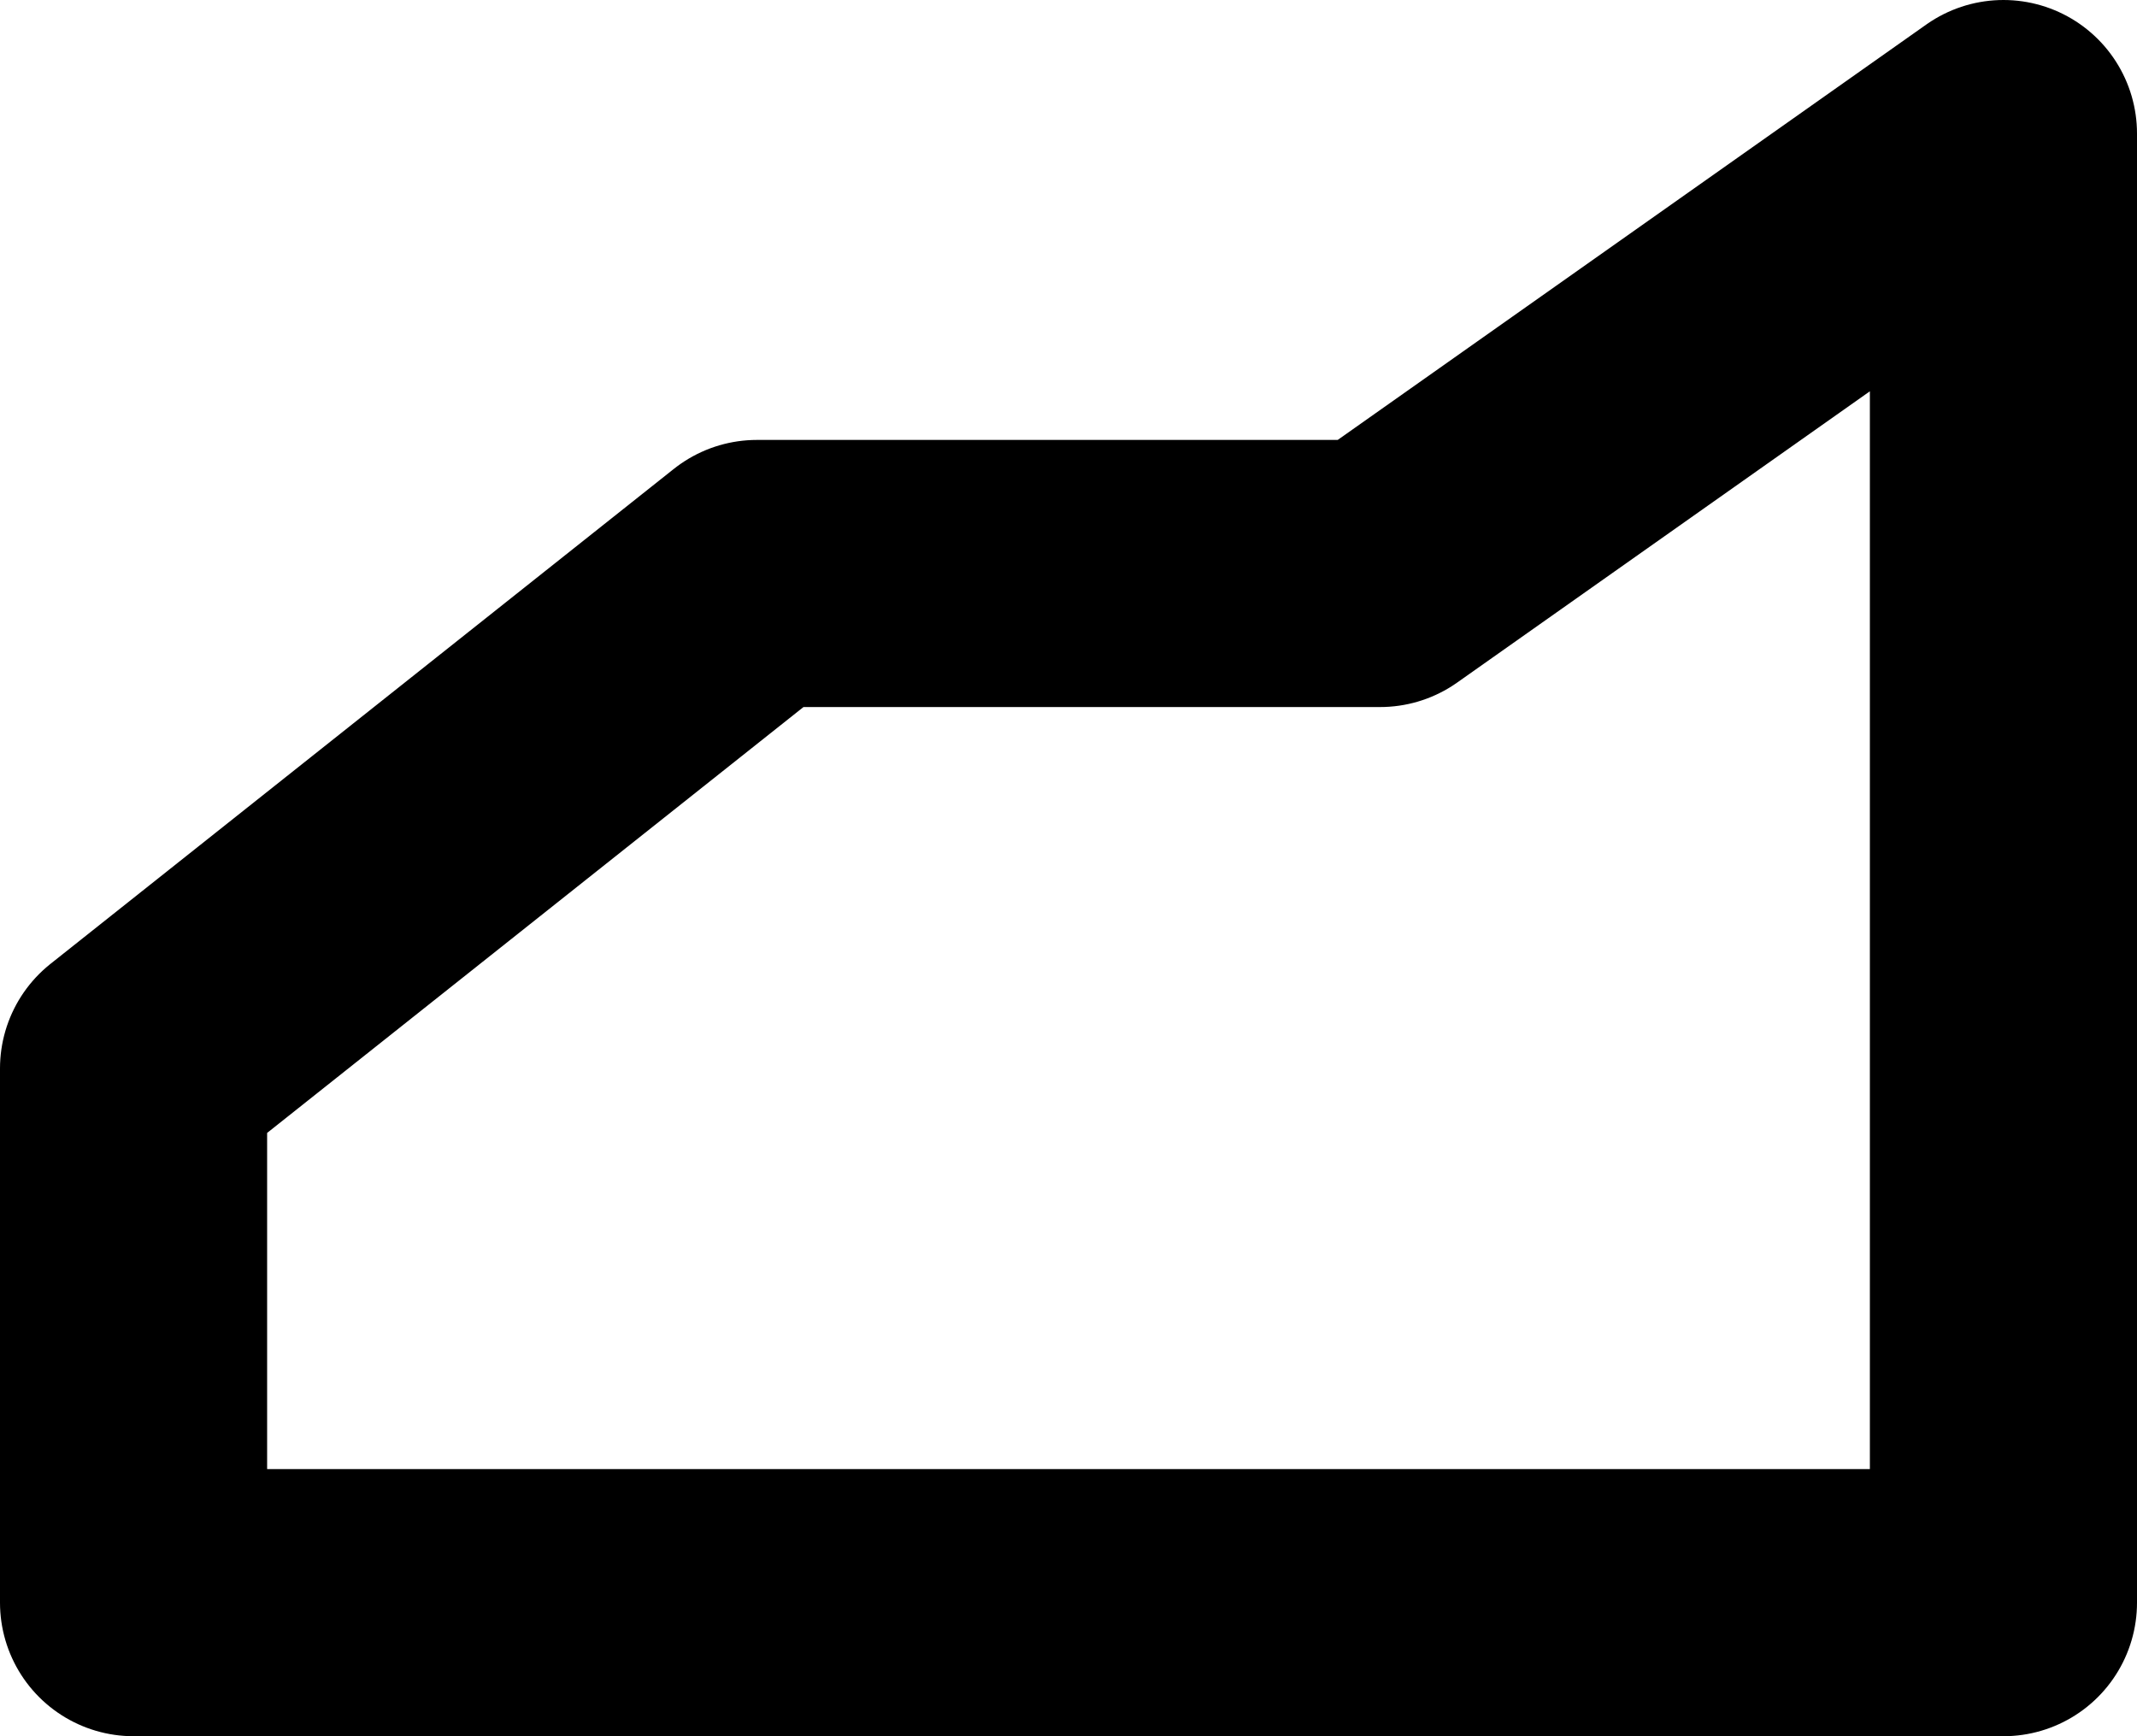 <svg fill="none" height="13" viewBox="0 0 16 13" width="16" xmlns="http://www.w3.org/2000/svg">
	<path d="M5.667 4.294L1 8V12H15V1L10.333 4.294H5.667Z" stroke="currentColor" stroke-linecap="round" stroke-linejoin="round" stroke-width="2" />
</svg>